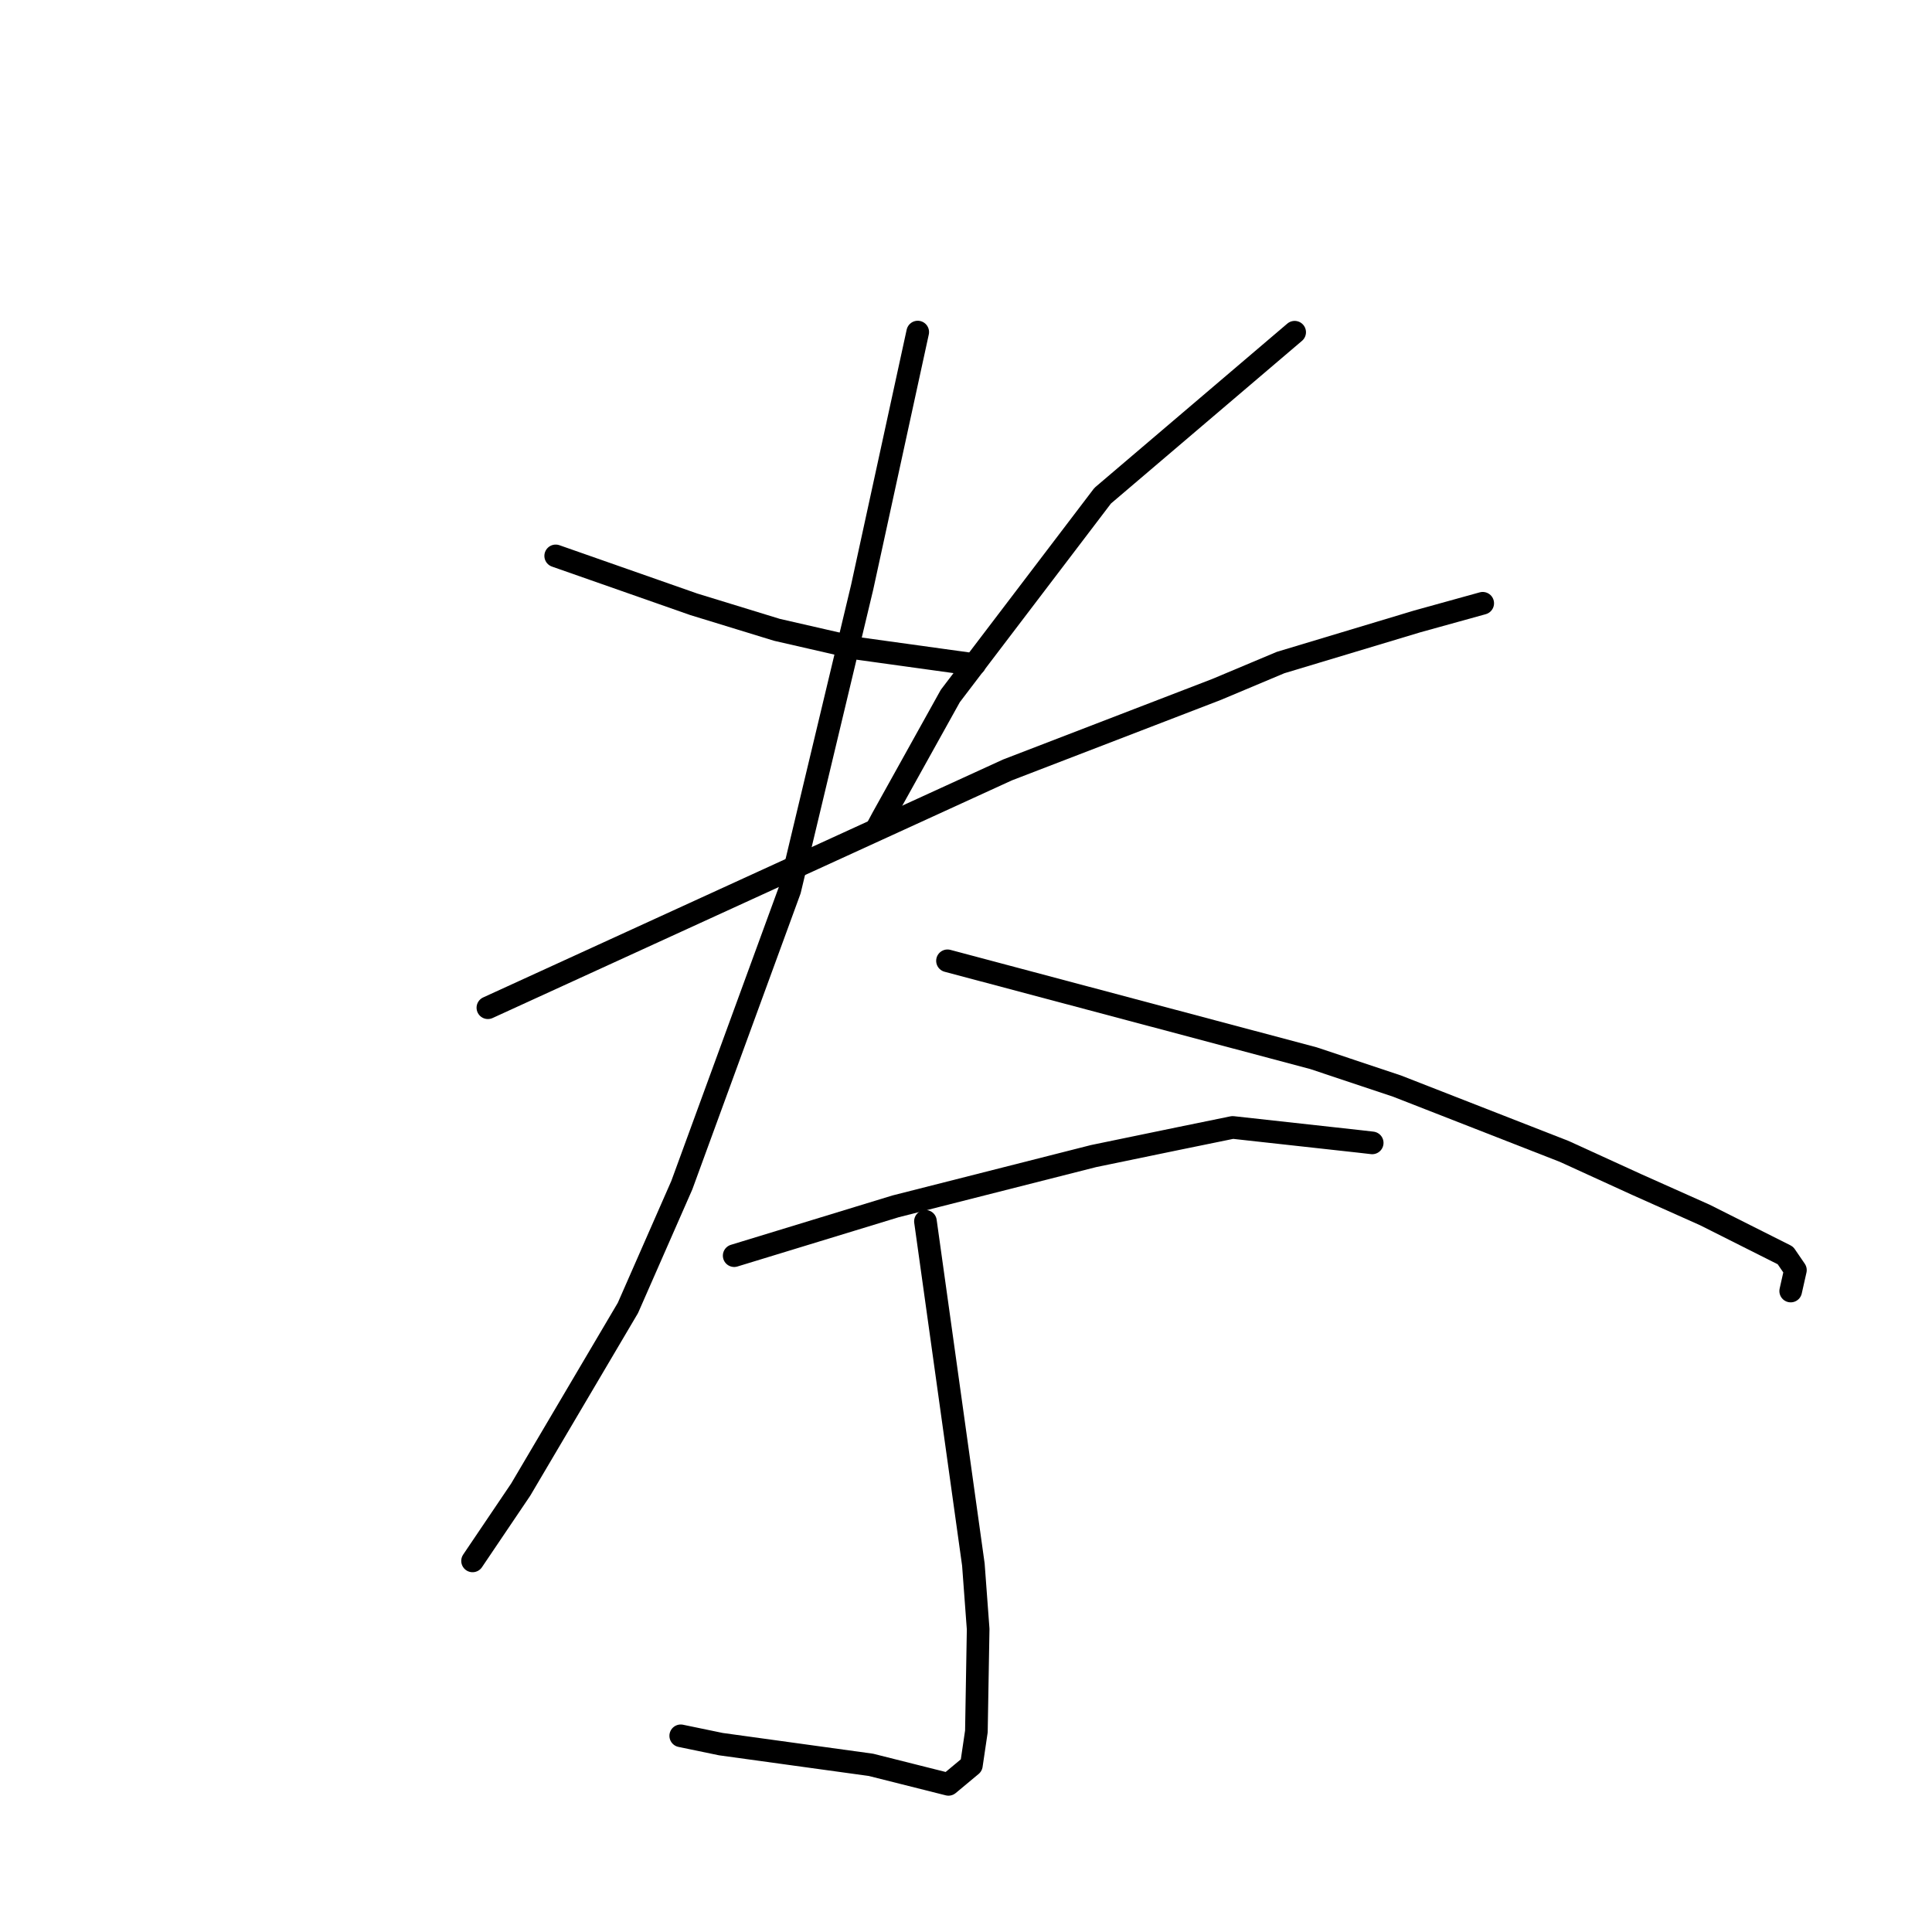 <?xml version="1.0" standalone="no"?>
    <svg width="256" height="256" xmlns="http://www.w3.org/2000/svg" version="1.1">
    <polyline stroke="black" stroke-width="3" stroke-linecap="round" fill="transparent" stroke-linejoin="round" points="73.633 73.659 82.778 76.865 91.922 80.071 102.951 83.455 113.774 85.934 128.611 87.99 129.148 88.02 " />
        <polyline stroke="black" stroke-width="3" stroke-linecap="round" fill="transparent" stroke-linejoin="round" points="171.549 44.021 158.831 54.852 146.112 65.683 125.921 92.223 116.948 108.362 116.121 109.902 " />
        <polyline stroke="black" stroke-width="3" stroke-linecap="round" fill="transparent" stroke-linejoin="round" points="64.647 133.529 99.07 117.776 133.494 102.022 161.201 91.354 169.68 87.792 187.786 82.342 196.382 79.961 196.461 79.939 196.467 79.937 " />
        <polyline stroke="black" stroke-width="3" stroke-linecap="round" fill="transparent" stroke-linejoin="round" points="121.604 44.001 117.922 60.909 114.24 77.816 104.647 117.945 90.346 157.039 83.202 173.309 68.992 197.386 63.197 205.969 62.618 206.827 " />
        <polyline stroke="black" stroke-width="3" stroke-linecap="round" fill="transparent" stroke-linejoin="round" points="125.547 127.312 149.782 133.76 174.016 140.207 185.113 143.911 207.271 152.569 216.846 156.945 225.916 160.996 236.573 166.354 237.901 168.295 237.321 170.873 237.277 171.069 " />
        <polyline stroke="black" stroke-width="3" stroke-linecap="round" fill="transparent" stroke-linejoin="round" points="97.283 166.381 107.973 163.115 118.663 159.849 144.911 153.185 156.18 150.856 163.336 149.391 180.17 151.248 181.824 151.438 " />
        <polyline stroke="black" stroke-width="3" stroke-linecap="round" fill="transparent" stroke-linejoin="round" points="122.626 161.828 125.802 184.57 128.977 207.311 129.61 215.863 129.377 229.421 128.714 233.907 125.679 236.436 115.398 233.849 95.52 231.107 90.201 230.005 " />
        </svg>